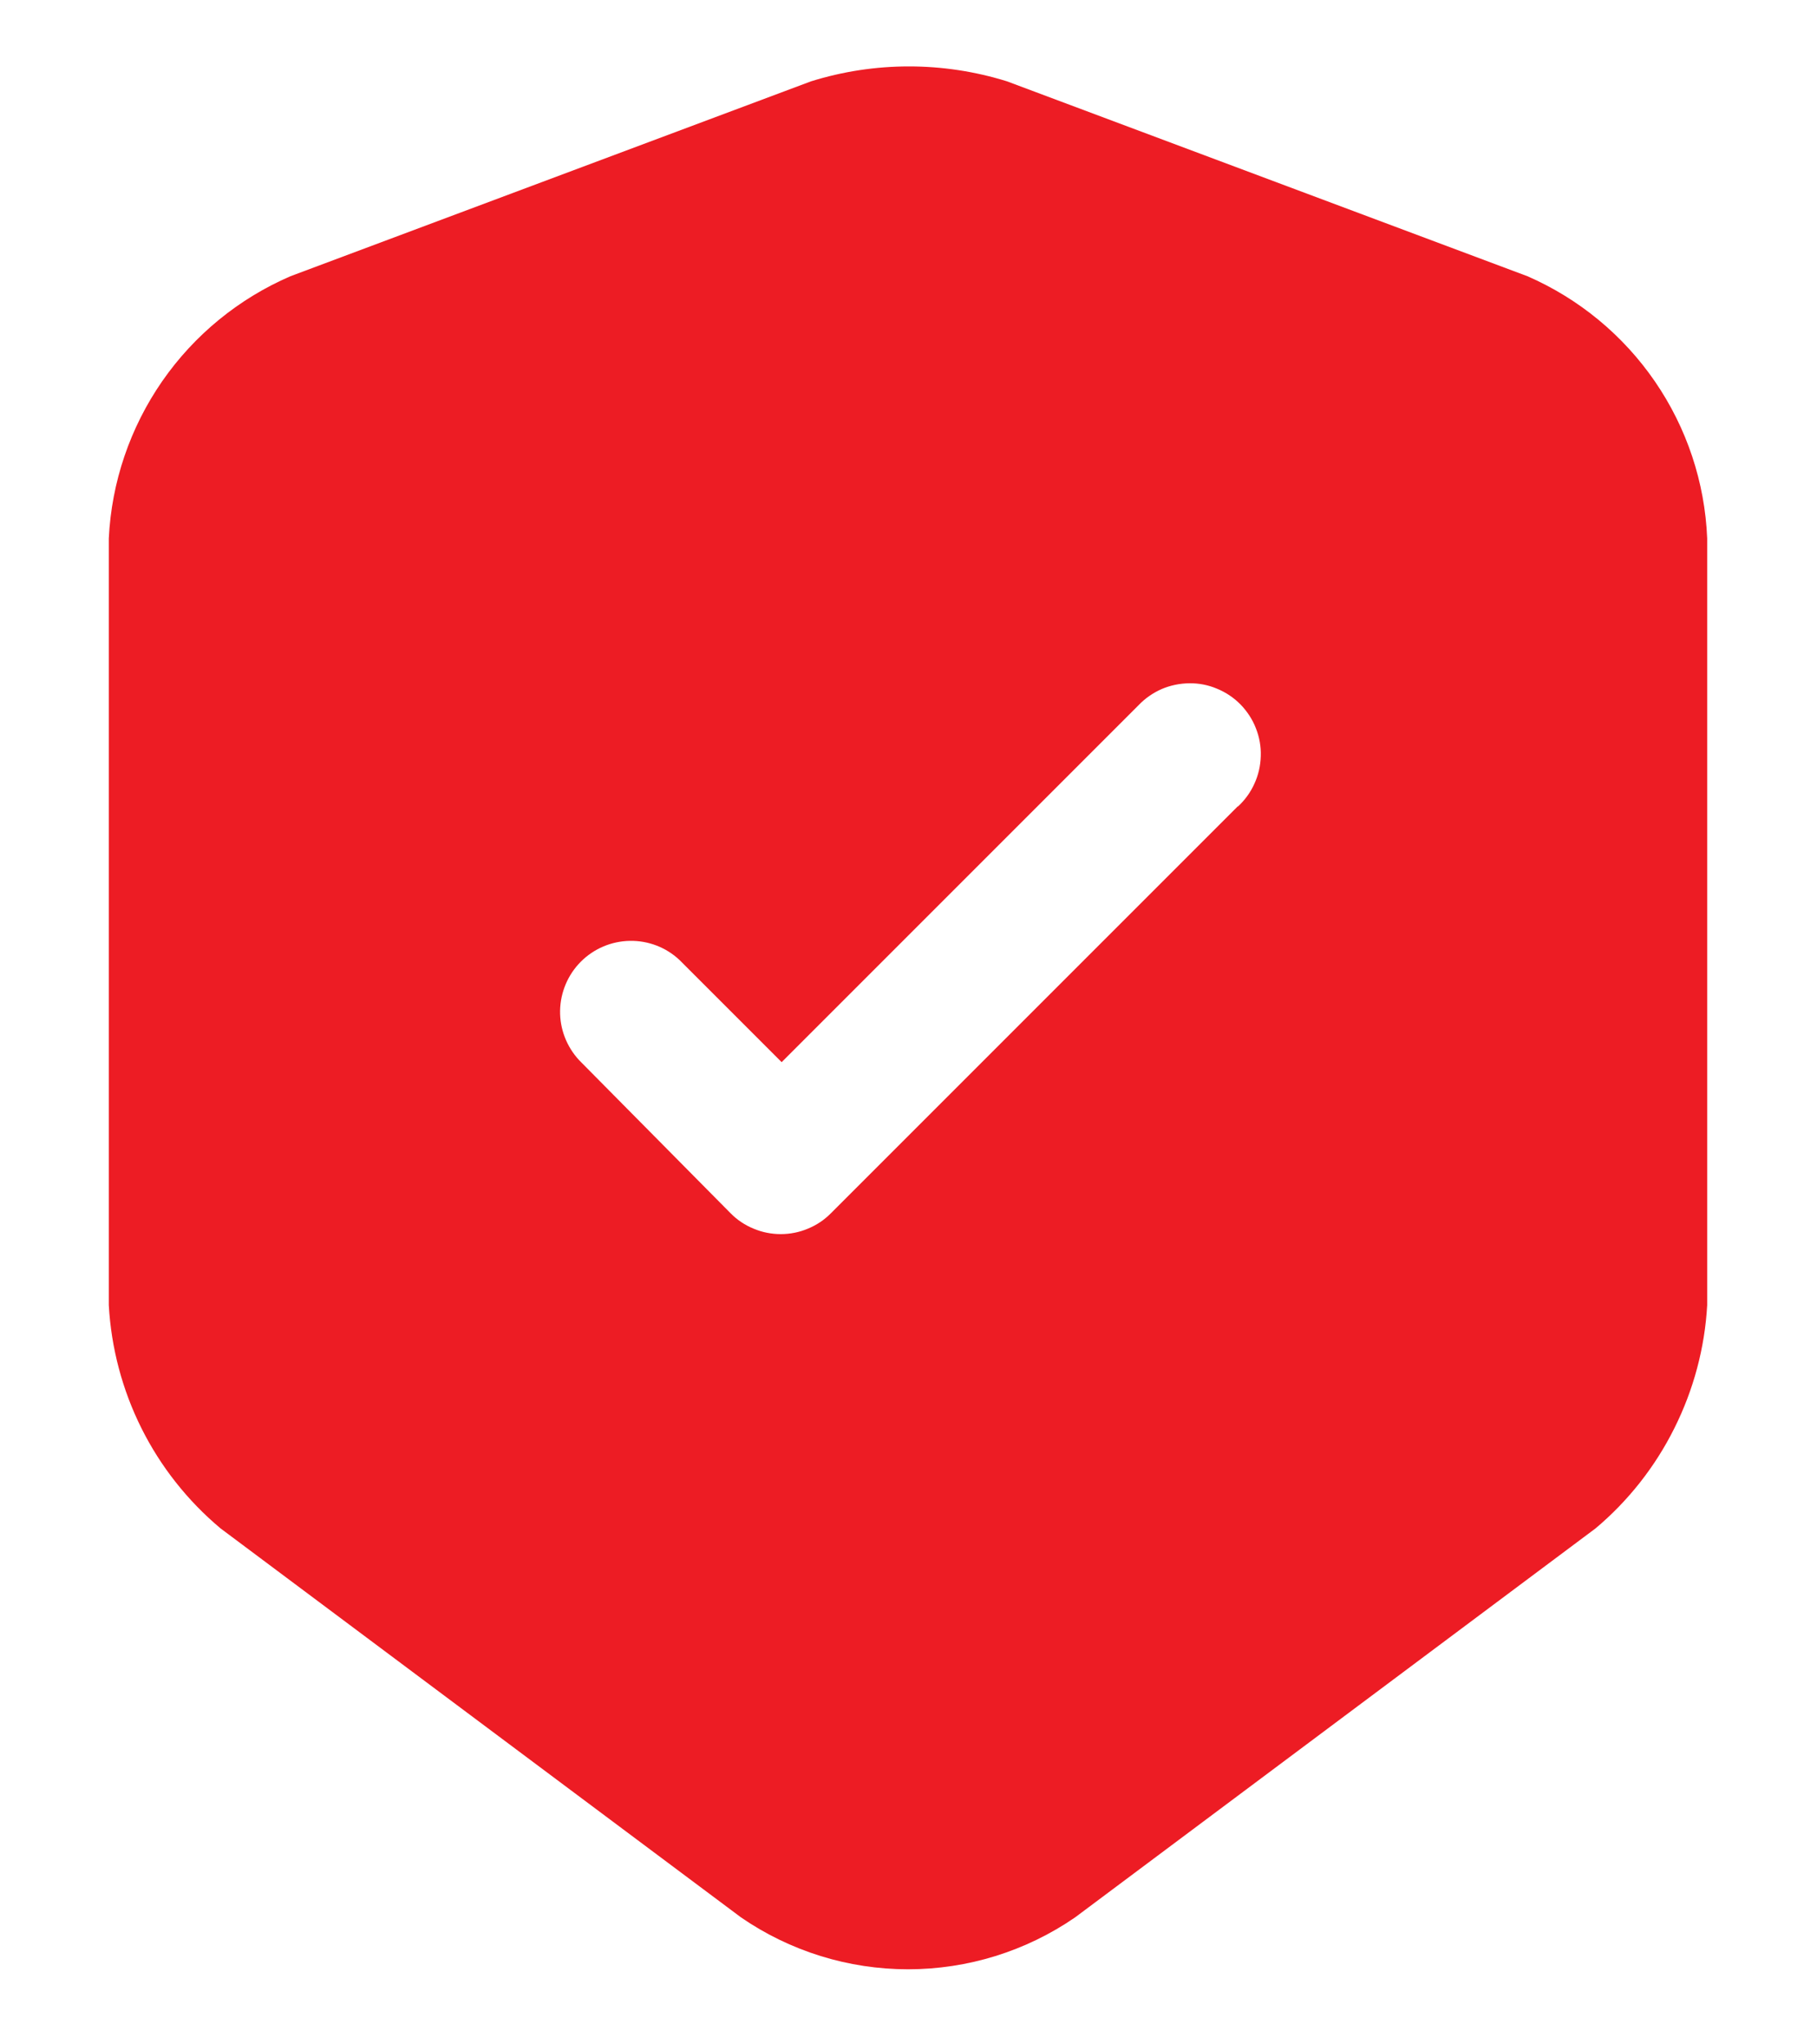 <svg width="16" height="18" viewBox="0 0 16 18" fill="none" xmlns="http://www.w3.org/2000/svg">
<path d="M13.45 2.432L8.867 0.716C8.305 0.541 7.703 0.541 7.142 0.716L2.558 2.432C2.102 2.629 1.711 2.949 1.428 3.357C1.145 3.766 0.982 4.245 0.958 4.741L0.958 11.491C0.979 11.868 1.077 12.238 1.246 12.576C1.415 12.914 1.652 13.214 1.942 13.457L6.525 16.882C6.958 17.18 7.471 17.339 7.996 17.339C8.521 17.339 9.034 17.18 9.467 16.882L14.05 13.457C14.339 13.214 14.575 12.914 14.744 12.575C14.913 12.237 15.012 11.868 15.033 11.491V4.741C15.013 4.246 14.853 3.767 14.573 3.359C14.293 2.951 13.904 2.63 13.45 2.432ZM10.9 7.099L7.317 10.682C7.259 10.741 7.19 10.787 7.114 10.818C7.038 10.85 6.957 10.866 6.875 10.866C6.793 10.866 6.712 10.85 6.636 10.818C6.56 10.787 6.491 10.741 6.433 10.682L5.1 9.335C4.99 9.216 4.929 9.06 4.932 8.898C4.935 8.736 5.001 8.581 5.115 8.467C5.23 8.352 5.384 8.287 5.546 8.284C5.708 8.281 5.865 8.341 5.983 8.452L6.883 9.352L10.025 6.21C10.083 6.149 10.152 6.101 10.229 6.067C10.306 6.034 10.389 6.017 10.473 6.016C10.557 6.015 10.64 6.031 10.717 6.064C10.795 6.096 10.865 6.143 10.924 6.203C10.982 6.263 11.029 6.334 11.059 6.412C11.09 6.49 11.105 6.574 11.102 6.657C11.1 6.741 11.081 6.824 11.046 6.9C11.012 6.976 10.962 7.045 10.9 7.102V7.099Z" fill="#ED1C24"/>
</svg>
